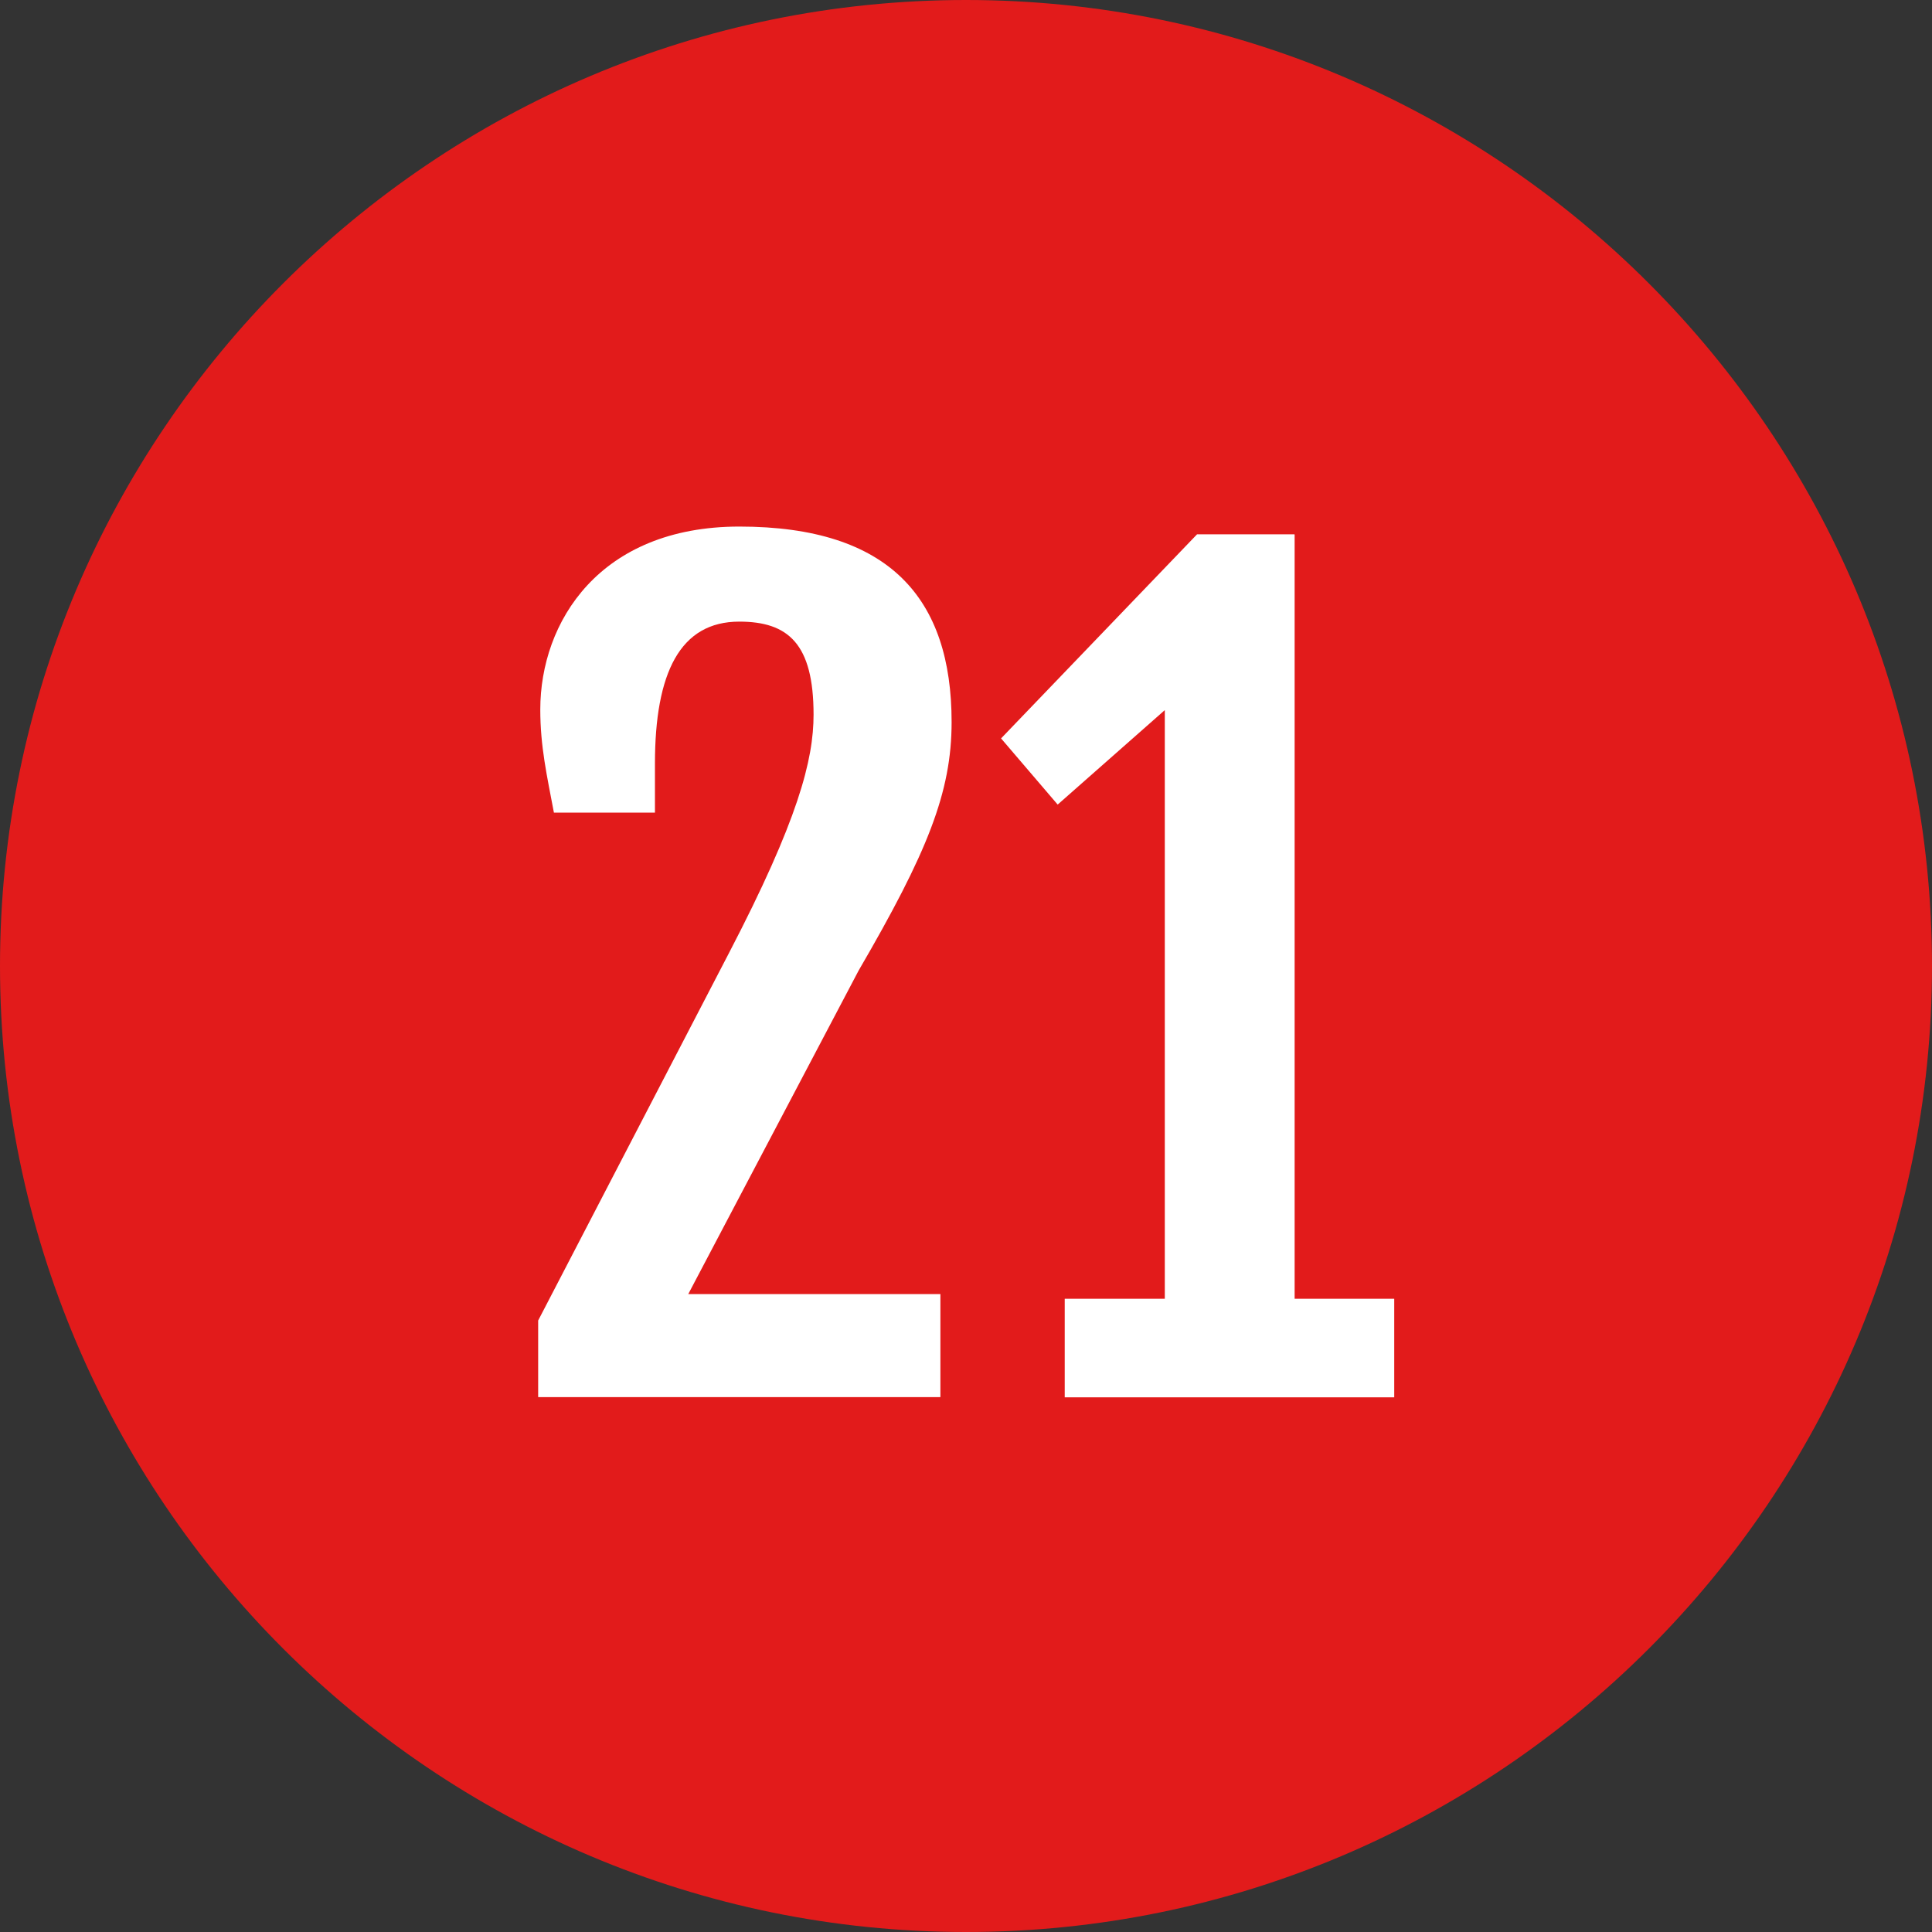 <!-- Generated by IcoMoon.io -->
<svg version="1.1" xmlns="http://www.w3.org/2000/svg" width="20" height="20" viewBox="0 0 20 20">
<rect x="0" y="0" width="20" height="20" fill="#333333" stroke="none"/>
<title>number_21</title>
<path fill="#e21b1b" d="M10 0c-5.514 0-10 4.486-10 10s4.486 10 10 10 10-4.486 10-10c0-5.514-4.486-10-10-10v0z"></path>
<path fill="#fff" d="M5.571 13.67l1.972-3.798c0.722-1.387 0.879-2.009 0.879-2.474 0-0.733-0.262-0.963-0.769-0.963-0.612 0-0.873 0.528-0.873 1.47v0.507h-1.046c-0.073-0.387-0.141-0.685-0.141-1.067 0-0.905 0.612-1.894 2.061-1.894 1.559 0 2.197 0.748 2.197 2.024 0 0.727-0.251 1.349-0.963 2.573l-1.763 3.348h2.61v1.067h-4.164v-0.795z"></path>
<path fill="#fff" d="M13.402 5.536v7.909h1.031v1.020h-3.411v-1.020h1.036v-6.094l-1.109 0.978-0.586-0.685 2.029-2.113h1.009v0.005z"></path>
</svg>
